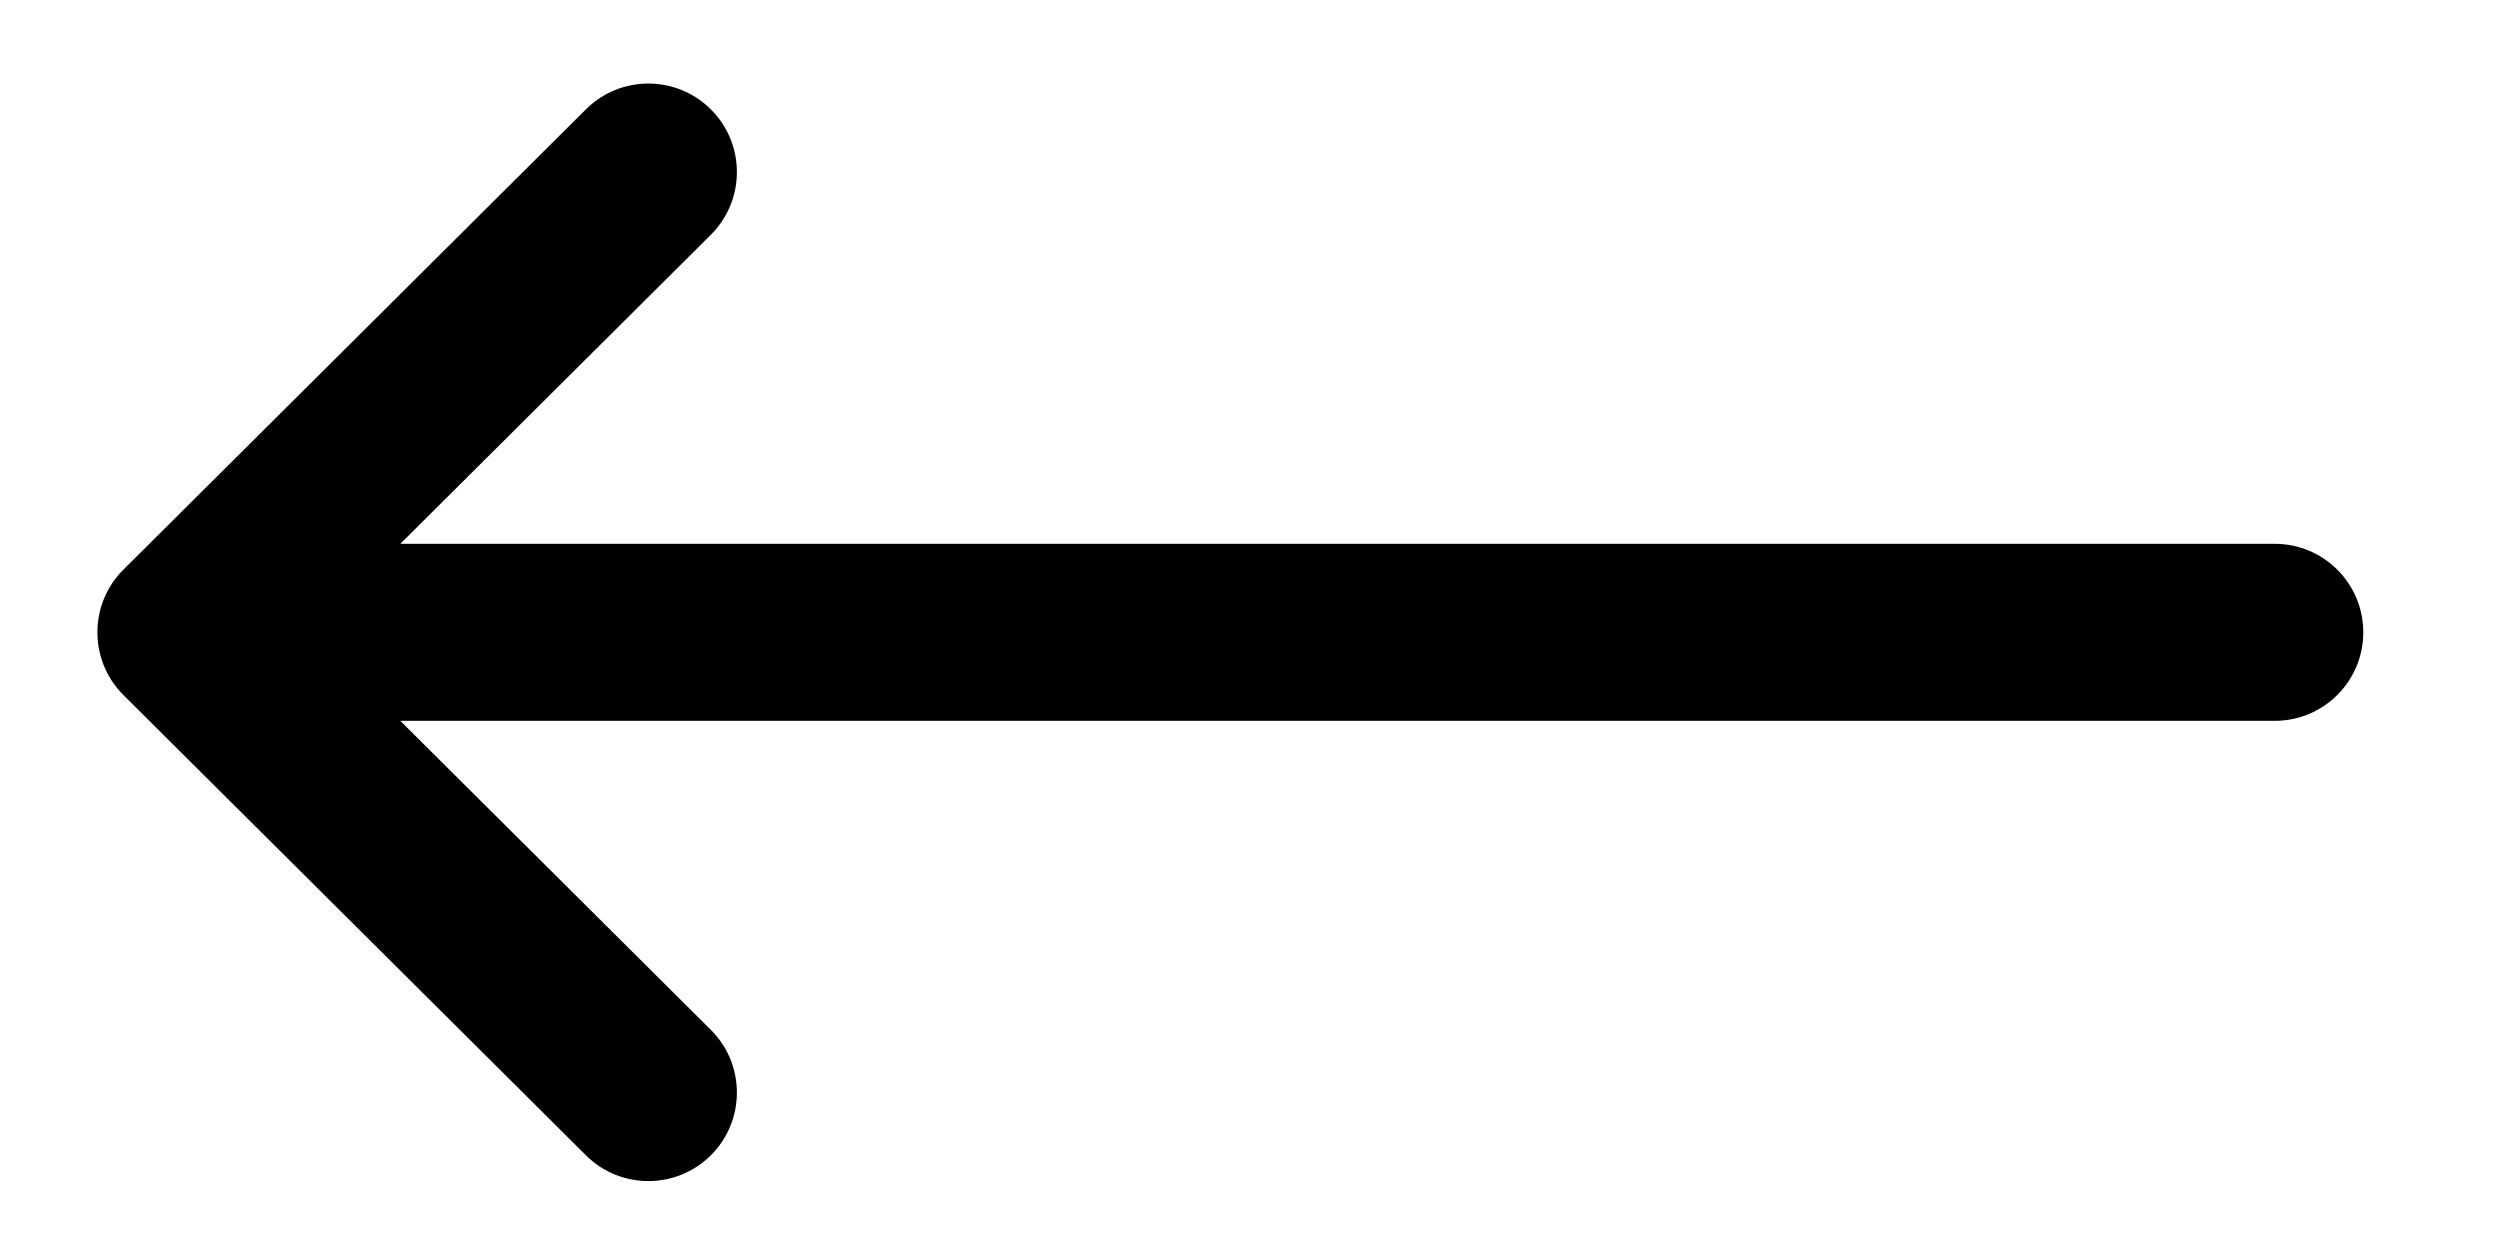 <?xml version="1.0" encoding="utf-8"?>
<!-- Generator: Adobe Illustrator 16.0.0, SVG Export Plug-In . SVG Version: 6.00 Build 0)  -->
<!DOCTYPE svg PUBLIC "-//W3C//DTD SVG 1.1//EN" "http://www.w3.org/Graphics/SVG/1.1/DTD/svg11.dtd">
<svg version="1.1" id="Capa_1" xmlns="http://www.w3.org/2000/svg" xmlns:xlink="http://www.w3.org/1999/xlink" x="0px" y="0px"
	 width="165.5px" height="82px" viewBox="0 213.5 165.5 82" enable-background="new 0 213.5 165.5 82" xml:space="preserve">
<g>
	<g>
		<path d="M150.59,249.5H26.5l20.556-20.456c2.294-2.282,2.303-5.993,0.02-8.286c-2.283-2.295-5.993-2.303-8.287-0.02L8.172,251.207
			c-0.002,0.001-0.004,0.003-0.005,0.005c-2.288,2.282-2.295,6.005,0,8.295c0.002,0.002,0.003,0.004,0.005,0.006l30.617,30.469
			c2.293,2.282,6.004,2.274,8.287-0.02c2.283-2.294,2.274-6.004-0.02-8.287L26.5,261.219h124.09c3.236,0,5.859-2.623,5.859-5.859
			S153.826,249.5,150.59,249.5z"/>
	</g>
</g>
</svg>
